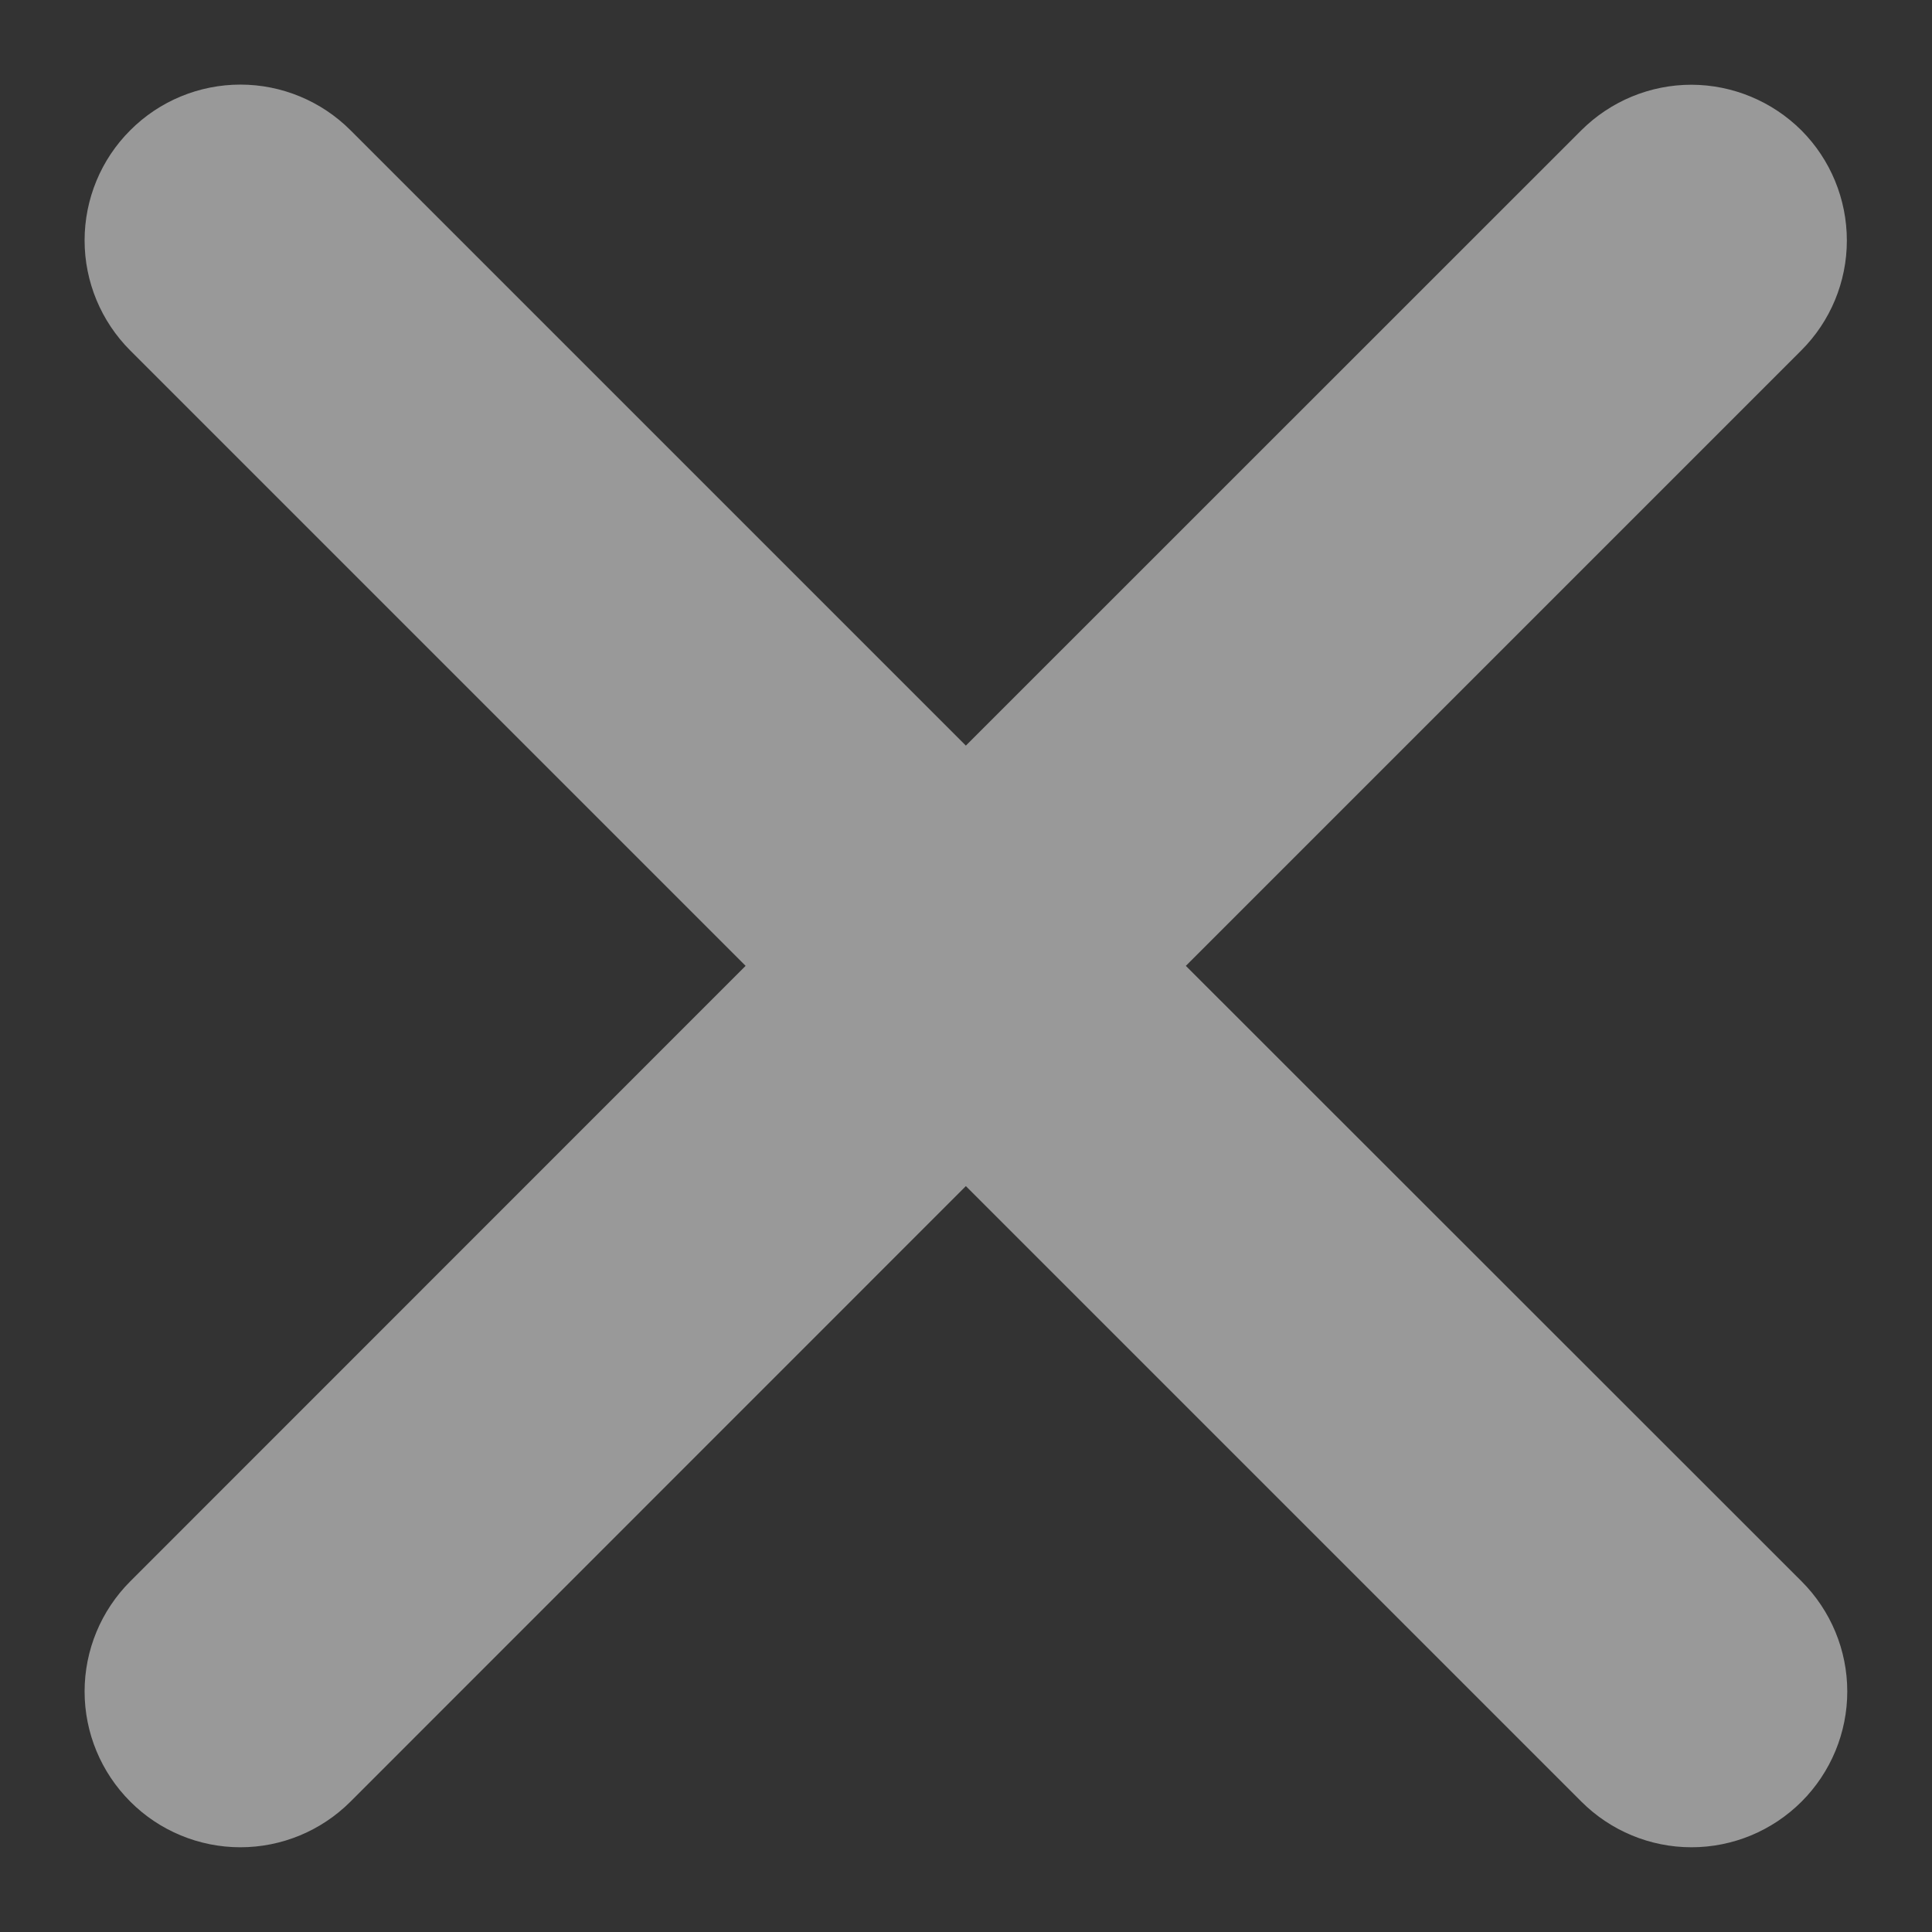 <svg width="14" height="14" viewBox="0 0 14 14" fill="none" xmlns="http://www.w3.org/2000/svg">
<rect x="0" y="0" width="14" height="14" fill="#333333" stroke="none"/>
<path d="M8.593 6.999L13.052 2.54C13.264 2.329 13.383 2.042 13.383 1.743C13.383 1.444 13.265 1.157 13.054 0.945C12.842 0.734 12.556 0.615 12.257 0.614C11.957 0.614 11.671 0.733 11.459 0.944L6.999 5.403L2.54 0.944C2.328 0.732 2.041 0.613 1.742 0.613C1.443 0.613 1.155 0.732 0.944 0.944C0.732 1.155 0.613 1.443 0.613 1.742C0.613 2.041 0.732 2.328 0.944 2.54L5.403 6.999L0.944 11.459C0.732 11.671 0.613 11.958 0.613 12.257C0.613 12.556 0.732 12.843 0.944 13.055C1.155 13.267 1.443 13.386 1.742 13.386C2.041 13.386 2.328 13.267 2.54 13.055L6.999 8.595L11.459 13.055C11.671 13.267 11.958 13.386 12.257 13.386C12.556 13.386 12.843 13.267 13.055 13.055C13.267 12.843 13.386 12.556 13.386 12.257C13.386 11.958 13.267 11.671 13.055 11.459L8.593 6.999Z" fill="white" fill-opacity="0.5"/>
</svg>
